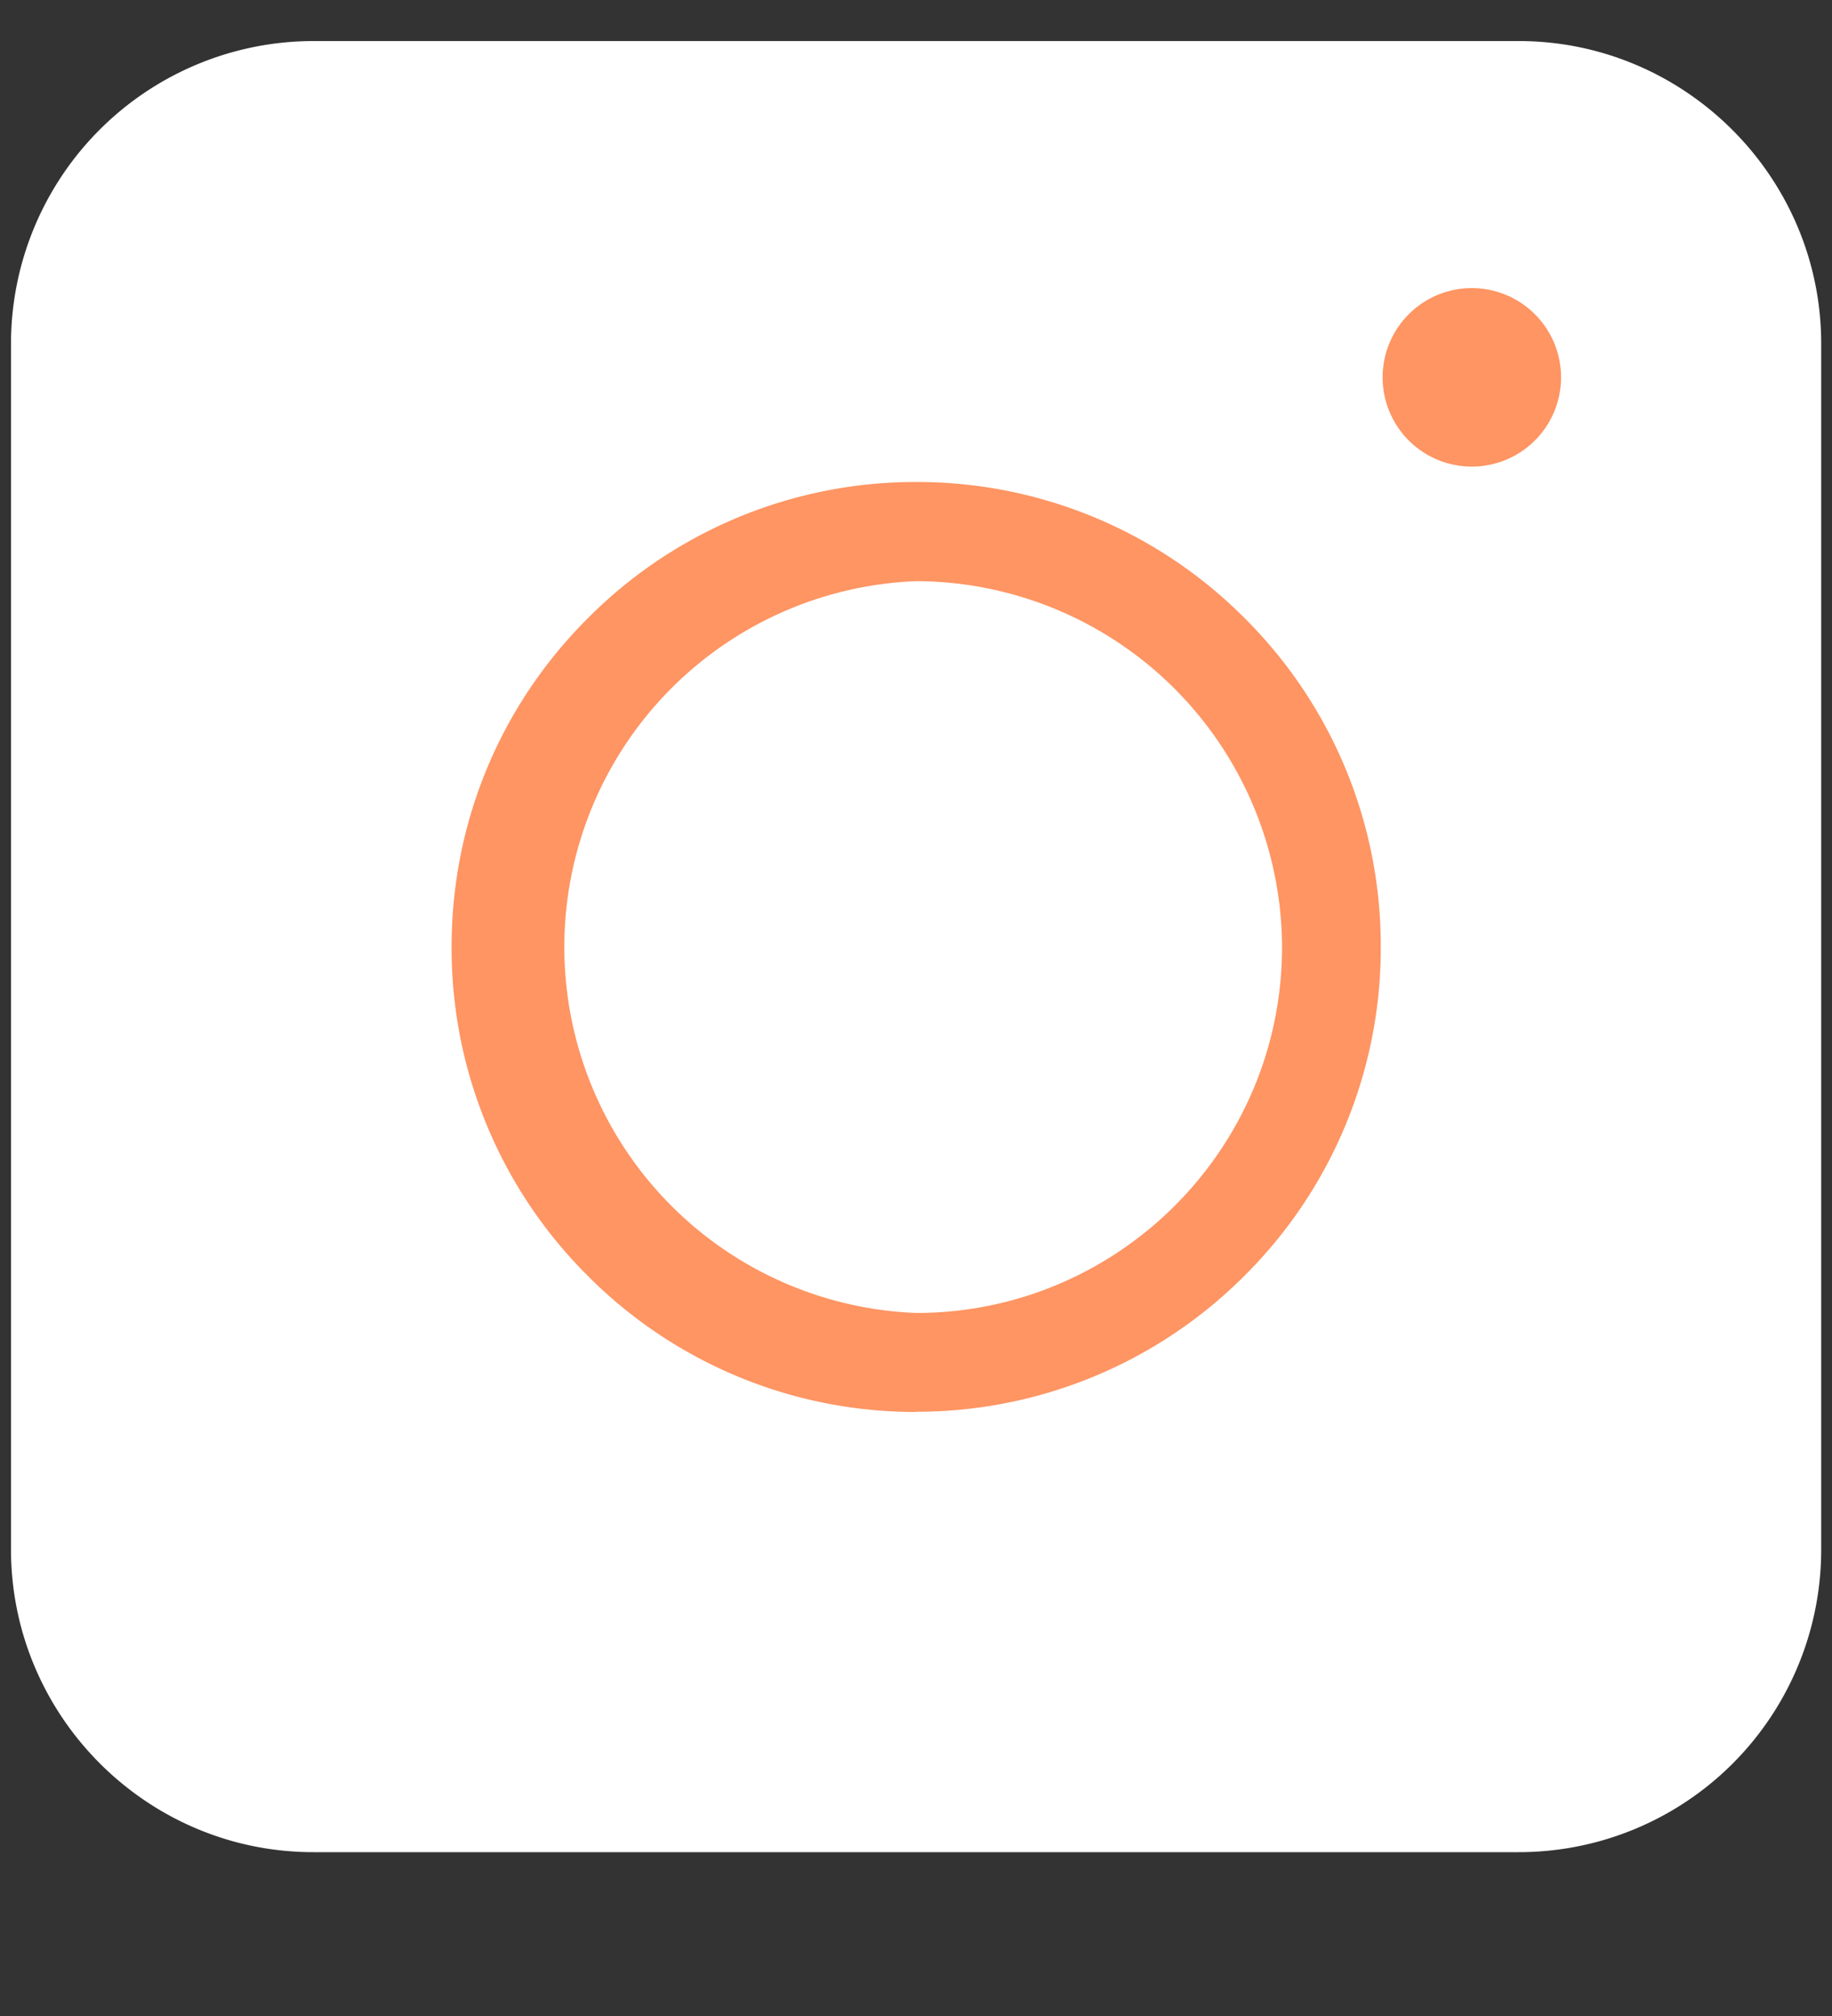 <svg width="10" height="11" fill="none" xmlns="http://www.w3.org/2000/svg"><rect width="100%" height="100%" fill="#333333" stroke="none"/><path d="M8.29 10.106H1.71c-.909 0-1.65-.743-1.65-1.652V1.875A1.652 1.652 0 011.71.224h6.58c.908 0 1.651.742 1.651 1.651v6.58a1.65 1.65 0 01-1.652 1.651z" fill="#fff"/><path d="M5.001 7.704a2.52 2.52 0 01-1.793-.743 2.52 2.52 0 01-.743-1.794c0-.677.264-1.315.743-1.793A2.52 2.52 0 015 2.63a2.52 2.52 0 011.794.743 2.52 2.52 0 01.743 1.793 2.52 2.52 0 01-.743 1.794A2.527 2.527 0 015 7.703zm0-4.533a1.998 1.998 0 000 3.993c1.1 0 1.997-.893 1.997-1.997a2.003 2.003 0 00-1.997-1.996zm3.033-.625a.487.487 0 100-.974.487.487 0 000 .974z" fill="#FE9563"/></svg>